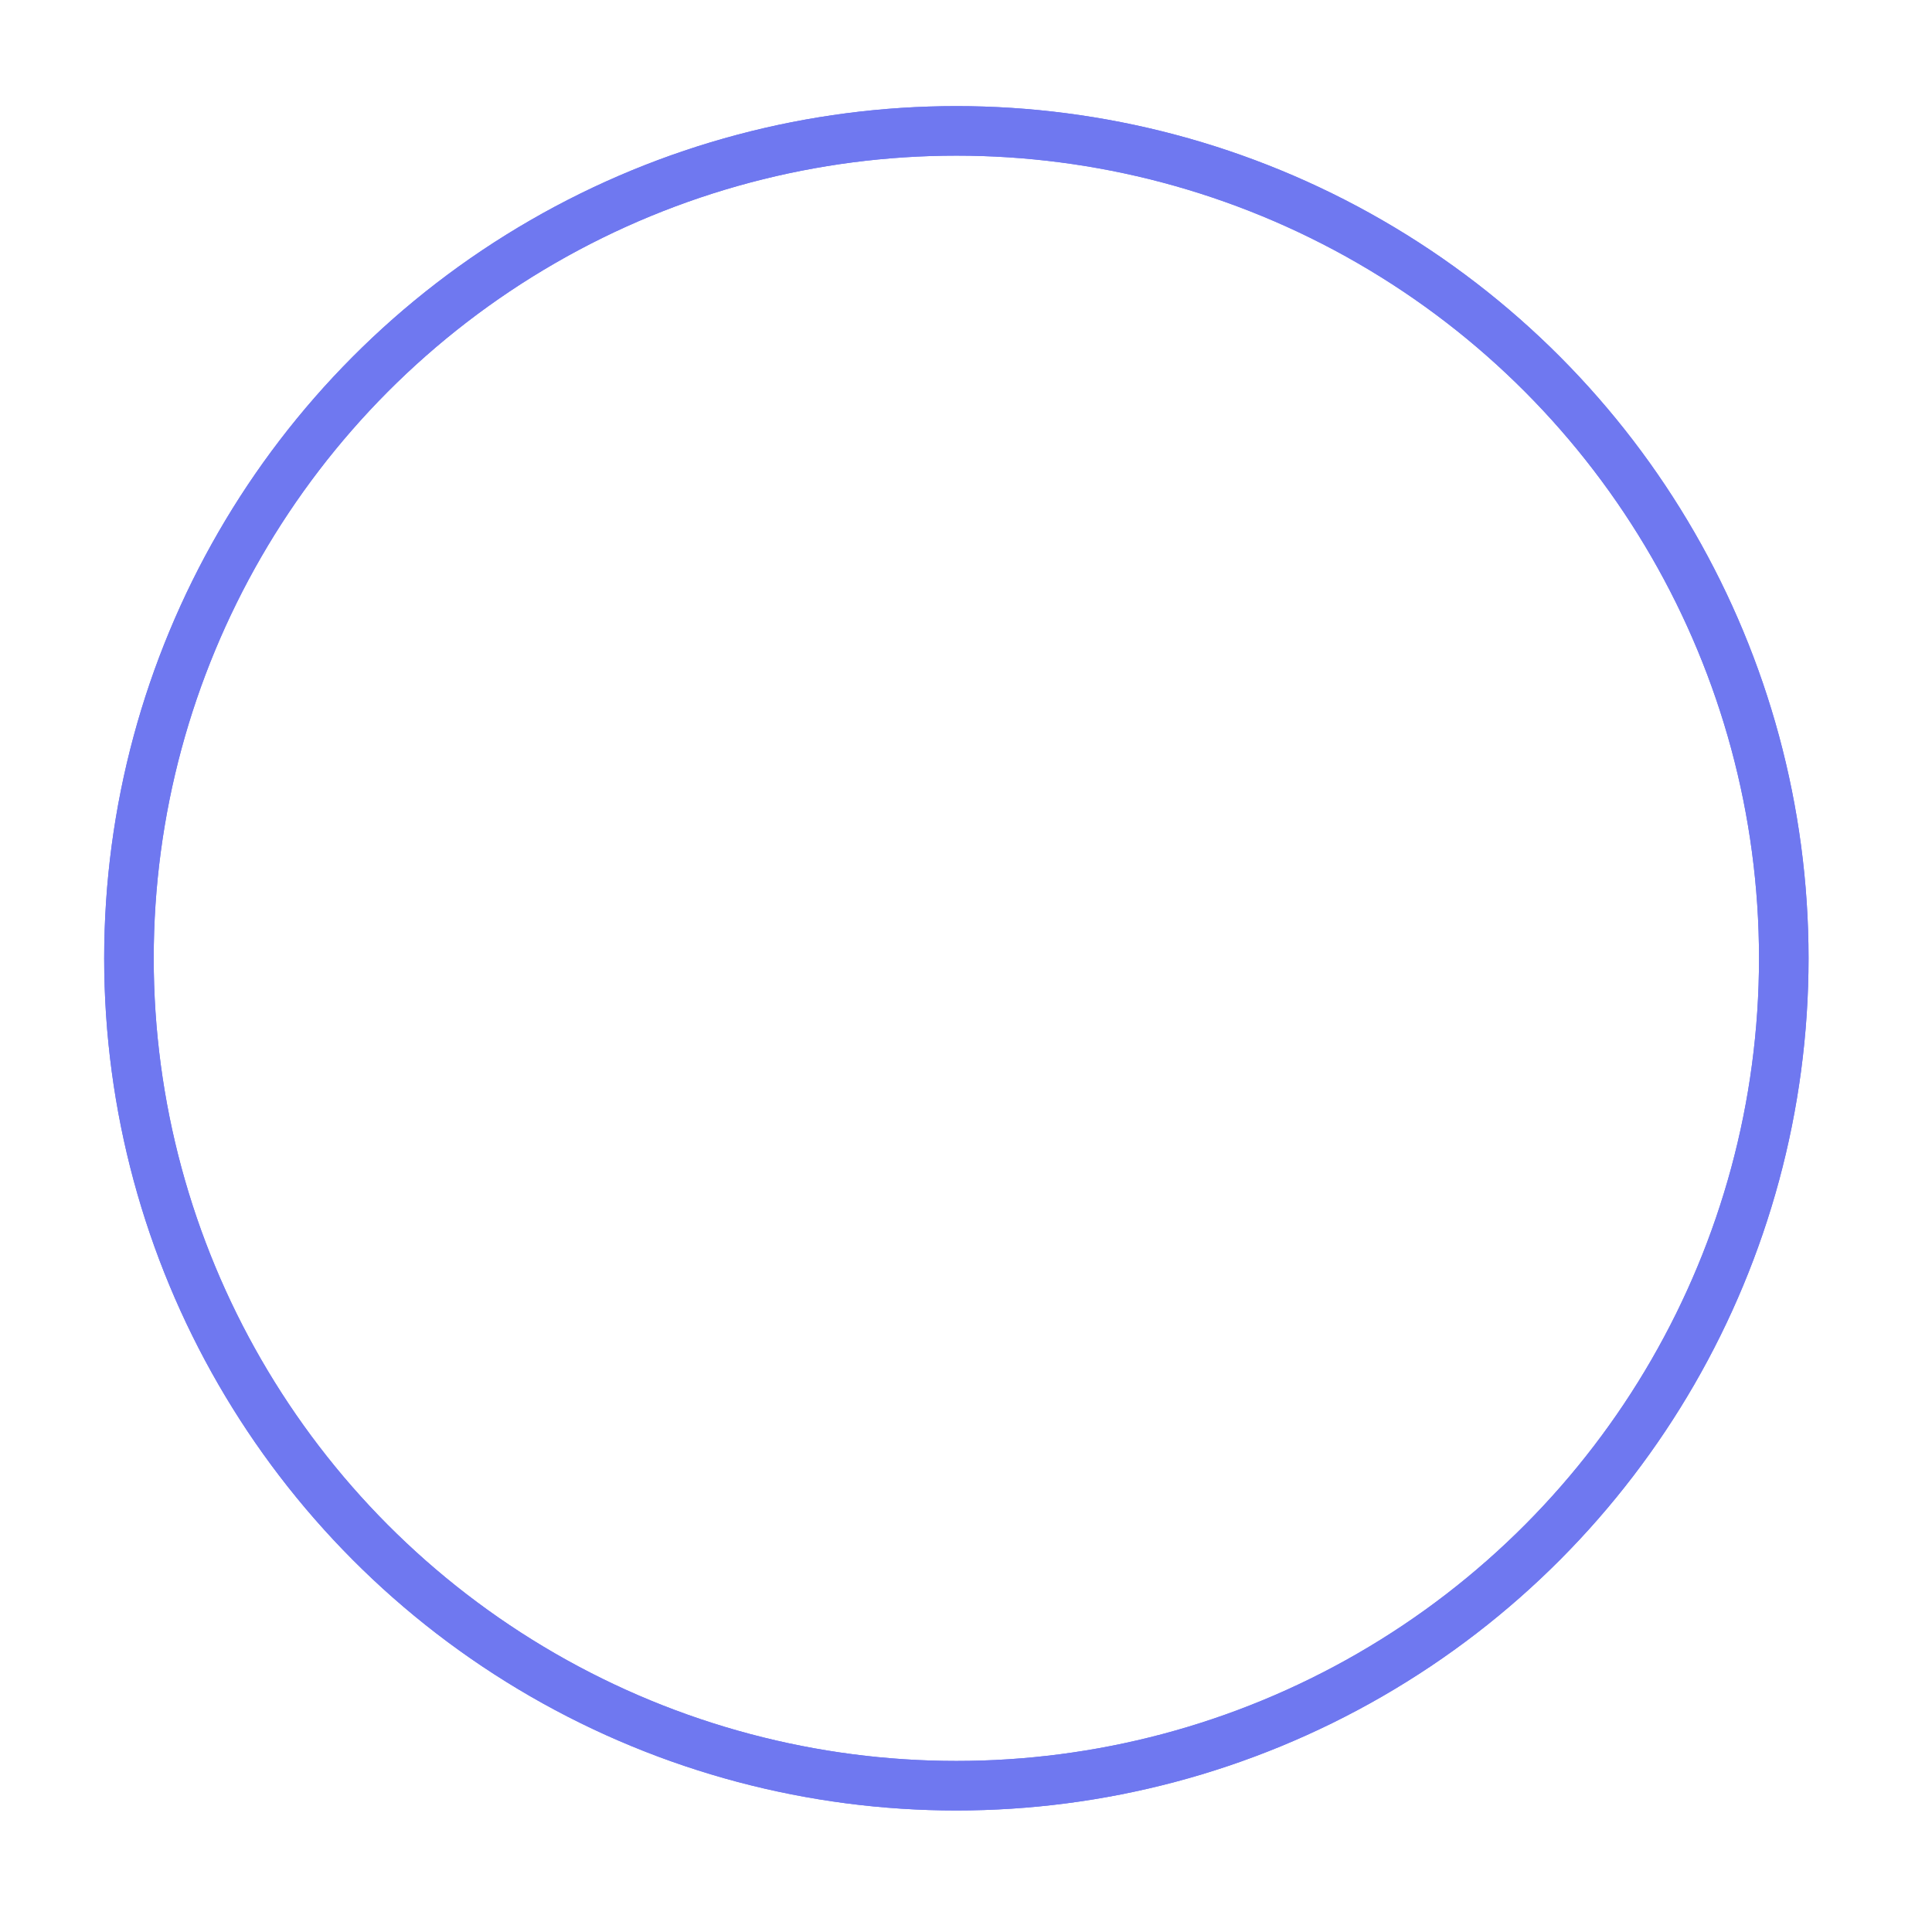 <svg width="78" height="78" viewBox="0 0 78 78" fill="none" xmlns="http://www.w3.org/2000/svg"><g filter="url(#filter0_f)"><circle cx="38.611" cy="38.689" r="33.405" stroke="#6F78F0" stroke-width="2"/></g><circle cx="38.611" cy="38.689" r="33.405" stroke="#6F78F0" stroke-width="2"/><defs><filter id="filter0_f" x=".206" y=".284" width="76.81" height="76.81" filterUnits="userSpaceOnUse" color-interpolation-filters="sRGB"><feFlood flood-opacity="0" result="BackgroundImageFix"/><feBlend in="SourceGraphic" in2="BackgroundImageFix" result="shape"/><feGaussianBlur stdDeviation="2" result="effect1_foregroundBlur"/></filter></defs></svg>